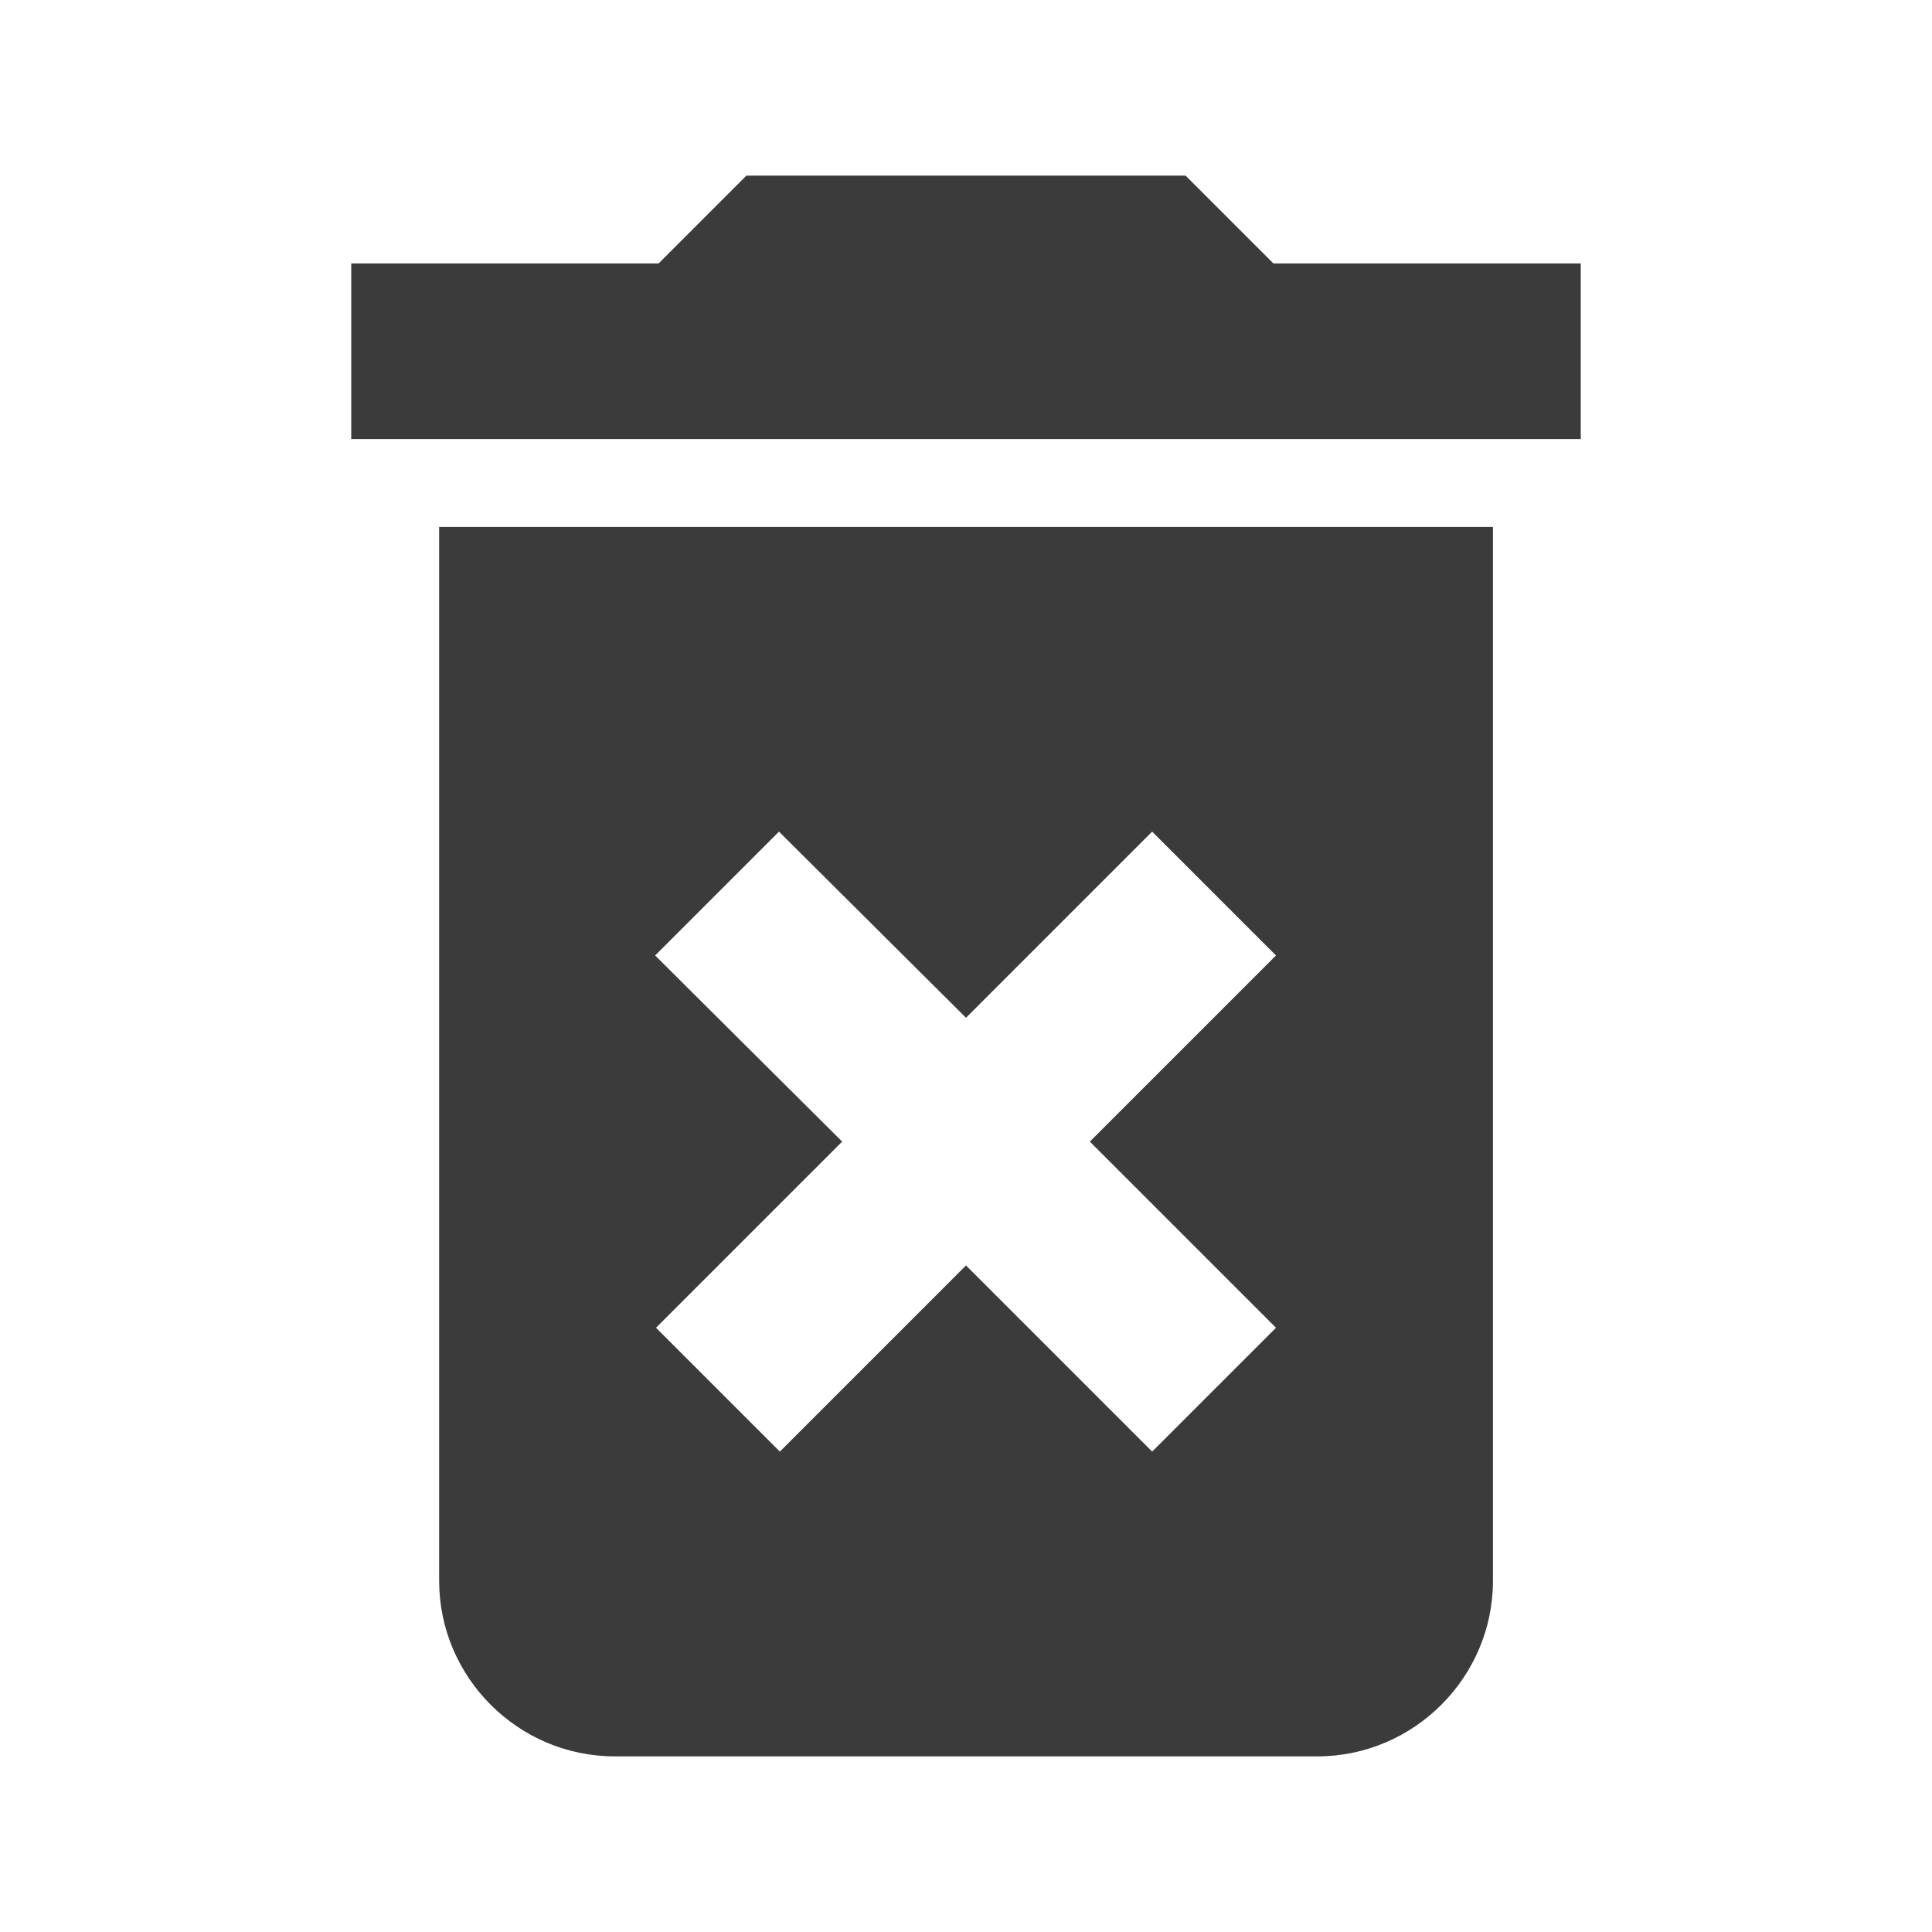 <svg width="20" height="20" viewBox="0 0 20 20" fill="none" xmlns="http://www.w3.org/2000/svg">
<path d="M4.546 16.364C4.546 17.364 5.364 18.182 6.364 18.182H13.636C14.636 18.182 15.455 17.364 15.455 16.364V5.455H4.546V16.364ZM6.782 9.891L8.064 8.609L10 10.536L11.927 8.609L13.209 9.891L11.282 11.818L13.209 13.745L11.927 15.027L10 13.1L8.073 15.027L6.791 13.745L8.718 11.818L6.782 9.891ZM13.182 2.727L12.273 1.818H7.727L6.818 2.727H3.636V4.545H16.364V2.727H13.182Z" fill="#3B3B3B"/>
</svg>
